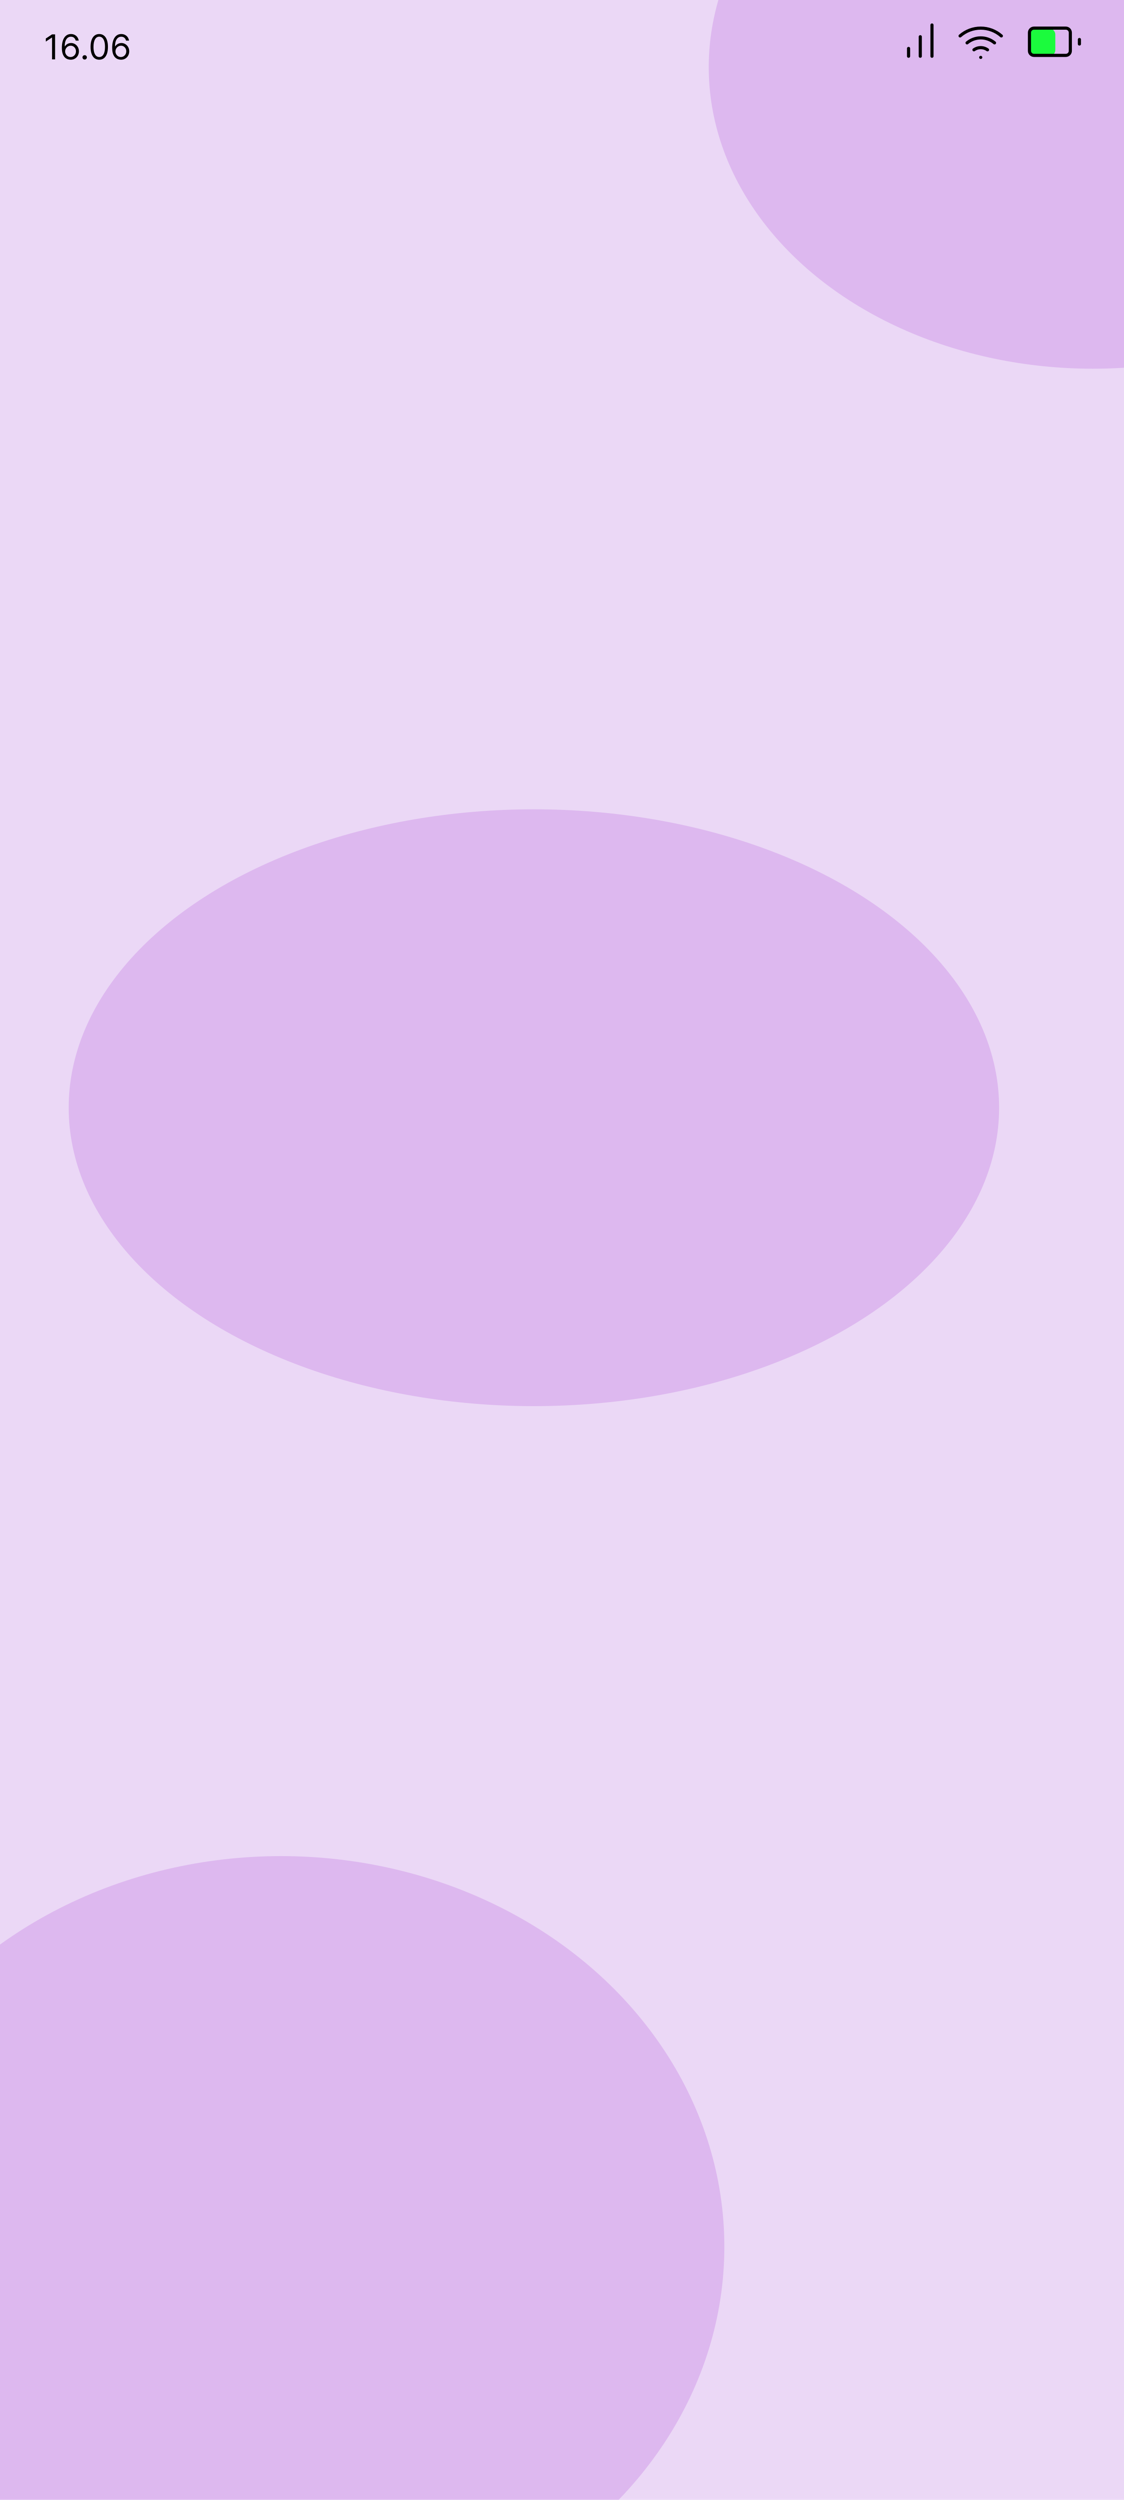 <svg width="360" height="800" viewBox="0 0 360 800" fill="none" xmlns="http://www.w3.org/2000/svg">
<g clip-path="url(#clip0_1_2)">
<rect width="360" height="800" fill="#EBD8F6"/>
<g filter="url(#filter0_f_1_2)">
<ellipse cx="350" cy="21.5" rx="123" ry="96.5" fill="#DDB8EF"/>
</g>
<g filter="url(#filter1_f_1_2)">
<ellipse cx="171" cy="354.5" rx="149" ry="95.5" fill="#DDB8EF"/>
</g>
<g filter="url(#filter2_f_1_2)">
<ellipse cx="90" cy="719" rx="142" ry="125" fill="#DDB8EF"/>
</g>
<path d="M309.736 13.715C310.971 12.686 312.527 12.123 314.134 12.123C315.741 12.123 317.297 12.686 318.532 13.715" stroke="black" stroke-linecap="round" stroke-linejoin="round"/>
<path d="M307.5 11.497C309.326 9.888 311.676 9 314.109 9C316.543 9 318.893 9.888 320.719 11.497" stroke="black" stroke-linecap="round" stroke-linejoin="round"/>
<path d="M311.942 15.939C312.576 15.488 313.334 15.246 314.112 15.246C314.89 15.246 315.649 15.488 316.283 15.939" stroke="black" stroke-linecap="round" stroke-linejoin="round"/>
<path d="M314.109 18.369H314.115" stroke="black" stroke-linecap="round" stroke-linejoin="round"/>
<path d="M294.75 18V11.75" stroke="black" stroke-linecap="round" stroke-linejoin="round"/>
<path d="M298.5 18V8" stroke="black" stroke-linecap="round" stroke-linejoin="round"/>
<path d="M291 18V15.5" stroke="black" stroke-linecap="round" stroke-linejoin="round"/>
<path d="M17.641 11V19H16.672V12.016H16.625L14.672 13.312V12.328L16.672 11H17.641ZM22.598 19.109C22.27 19.104 21.941 19.042 21.613 18.922C21.285 18.802 20.986 18.6 20.715 18.316C20.444 18.03 20.227 17.643 20.062 17.156C19.898 16.667 19.816 16.052 19.816 15.312C19.816 14.604 19.883 13.977 20.016 13.43C20.148 12.88 20.341 12.418 20.594 12.043C20.846 11.665 21.151 11.379 21.508 11.184C21.867 10.988 22.272 10.891 22.723 10.891C23.171 10.891 23.569 10.98 23.918 11.16C24.27 11.337 24.556 11.585 24.777 11.902C24.999 12.22 25.142 12.586 25.207 13H24.254C24.165 12.641 23.994 12.342 23.738 12.105C23.483 11.868 23.145 11.75 22.723 11.75C22.103 11.75 21.615 12.02 21.258 12.559C20.904 13.098 20.725 13.854 20.723 14.828H20.785C20.931 14.607 21.104 14.418 21.305 14.262C21.508 14.103 21.732 13.98 21.977 13.895C22.221 13.809 22.48 13.766 22.754 13.766C23.212 13.766 23.631 13.88 24.012 14.109C24.392 14.336 24.697 14.65 24.926 15.051C25.155 15.449 25.27 15.906 25.27 16.422C25.27 16.917 25.159 17.37 24.938 17.781C24.716 18.19 24.405 18.516 24.004 18.758C23.605 18.997 23.137 19.115 22.598 19.109ZM22.598 18.25C22.926 18.25 23.22 18.168 23.48 18.004C23.744 17.84 23.951 17.62 24.102 17.344C24.255 17.068 24.332 16.76 24.332 16.422C24.332 16.091 24.258 15.79 24.109 15.52C23.963 15.246 23.762 15.029 23.504 14.867C23.249 14.706 22.957 14.625 22.629 14.625C22.381 14.625 22.151 14.675 21.938 14.773C21.724 14.87 21.537 15.003 21.375 15.172C21.216 15.341 21.091 15.535 21 15.754C20.909 15.97 20.863 16.198 20.863 16.438C20.863 16.755 20.938 17.052 21.086 17.328C21.237 17.604 21.443 17.827 21.703 17.996C21.966 18.165 22.264 18.25 22.598 18.25ZM27.117 19.062C26.924 19.062 26.759 18.994 26.621 18.855C26.483 18.717 26.414 18.552 26.414 18.359C26.414 18.167 26.483 18.001 26.621 17.863C26.759 17.725 26.924 17.656 27.117 17.656C27.31 17.656 27.475 17.725 27.613 17.863C27.751 18.001 27.82 18.167 27.82 18.359C27.82 18.487 27.788 18.604 27.723 18.711C27.66 18.818 27.576 18.904 27.469 18.969C27.365 19.031 27.247 19.062 27.117 19.062ZM31.789 19.109C31.201 19.109 30.699 18.949 30.285 18.629C29.871 18.306 29.555 17.838 29.336 17.227C29.117 16.612 29.008 15.87 29.008 15C29.008 14.135 29.117 13.397 29.336 12.785C29.557 12.171 29.875 11.702 30.289 11.379C30.706 11.053 31.206 10.891 31.789 10.891C32.372 10.891 32.871 11.053 33.285 11.379C33.702 11.702 34.02 12.171 34.238 12.785C34.46 13.397 34.57 14.135 34.57 15C34.57 15.87 34.461 16.612 34.242 17.227C34.023 17.838 33.707 18.306 33.293 18.629C32.879 18.949 32.378 19.109 31.789 19.109ZM31.789 18.25C32.372 18.25 32.825 17.969 33.148 17.406C33.471 16.844 33.633 16.042 33.633 15C33.633 14.307 33.559 13.717 33.41 13.23C33.264 12.743 33.053 12.372 32.777 12.117C32.504 11.862 32.175 11.734 31.789 11.734C31.211 11.734 30.759 12.02 30.434 12.59C30.108 13.158 29.945 13.961 29.945 15C29.945 15.693 30.018 16.281 30.164 16.766C30.31 17.25 30.52 17.619 30.793 17.871C31.069 18.124 31.401 18.25 31.789 18.25ZM38.711 19.109C38.383 19.104 38.055 19.042 37.727 18.922C37.398 18.802 37.099 18.6 36.828 18.316C36.557 18.03 36.34 17.643 36.176 17.156C36.012 16.667 35.93 16.052 35.93 15.312C35.93 14.604 35.996 13.977 36.129 13.43C36.262 12.88 36.454 12.418 36.707 12.043C36.96 11.665 37.264 11.379 37.621 11.184C37.98 10.988 38.385 10.891 38.836 10.891C39.284 10.891 39.682 10.98 40.031 11.16C40.383 11.337 40.669 11.585 40.891 11.902C41.112 12.22 41.255 12.586 41.32 13H40.367C40.279 12.641 40.107 12.342 39.852 12.105C39.596 11.868 39.258 11.75 38.836 11.75C38.216 11.75 37.728 12.02 37.371 12.559C37.017 13.098 36.839 13.854 36.836 14.828H36.898C37.044 14.607 37.217 14.418 37.418 14.262C37.621 14.103 37.845 13.98 38.09 13.895C38.335 13.809 38.594 13.766 38.867 13.766C39.325 13.766 39.745 13.88 40.125 14.109C40.505 14.336 40.81 14.65 41.039 15.051C41.268 15.449 41.383 15.906 41.383 16.422C41.383 16.917 41.272 17.37 41.051 17.781C40.829 18.19 40.518 18.516 40.117 18.758C39.719 18.997 39.25 19.115 38.711 19.109ZM38.711 18.25C39.039 18.25 39.333 18.168 39.594 18.004C39.857 17.84 40.064 17.62 40.215 17.344C40.368 17.068 40.445 16.76 40.445 16.422C40.445 16.091 40.371 15.79 40.223 15.52C40.077 15.246 39.875 15.029 39.617 14.867C39.362 14.706 39.07 14.625 38.742 14.625C38.495 14.625 38.264 14.675 38.051 14.773C37.837 14.87 37.65 15.003 37.488 15.172C37.329 15.341 37.204 15.535 37.113 15.754C37.022 15.97 36.977 16.198 36.977 16.438C36.977 16.755 37.051 17.052 37.199 17.328C37.35 17.604 37.556 17.827 37.816 17.996C38.079 18.165 38.378 18.25 38.711 18.25Z" fill="black"/>
<rect x="330" y="9" width="8" height="9" rx="2" fill="#1BFB3D"/>
<path d="M341.355 9H331.173C330.37 9 329.719 9.651 329.719 10.454V16.273C329.719 17.076 330.37 17.727 331.173 17.727H341.355C342.158 17.727 342.81 17.076 342.81 16.273V10.454C342.81 9.651 342.158 9 341.355 9Z" stroke="black" stroke-linecap="round" stroke-linejoin="round"/>
<path d="M345.719 14.091V12.636" stroke="black" stroke-linecap="round" stroke-linejoin="round"/>
</g>
<defs>
<filter id="filter0_f_1_2" x="127" y="-175" width="446" height="393" filterUnits="userSpaceOnUse" color-interpolation-filters="sRGB">
<feFlood flood-opacity="0" result="BackgroundImageFix"/>
<feBlend mode="normal" in="SourceGraphic" in2="BackgroundImageFix" result="shape"/>
<feGaussianBlur stdDeviation="50" result="effect1_foregroundBlur_1_2"/>
</filter>
<filter id="filter1_f_1_2" x="-78" y="159" width="498" height="391" filterUnits="userSpaceOnUse" color-interpolation-filters="sRGB">
<feFlood flood-opacity="0" result="BackgroundImageFix"/>
<feBlend mode="normal" in="SourceGraphic" in2="BackgroundImageFix" result="shape"/>
<feGaussianBlur stdDeviation="50" result="effect1_foregroundBlur_1_2"/>
</filter>
<filter id="filter2_f_1_2" x="-152" y="494" width="484" height="450" filterUnits="userSpaceOnUse" color-interpolation-filters="sRGB">
<feFlood flood-opacity="0" result="BackgroundImageFix"/>
<feBlend mode="normal" in="SourceGraphic" in2="BackgroundImageFix" result="shape"/>
<feGaussianBlur stdDeviation="50" result="effect1_foregroundBlur_1_2"/>
</filter>
<clipPath id="clip0_1_2">
<rect width="360" height="800" fill="white"/>
</clipPath>
</defs>
</svg>
